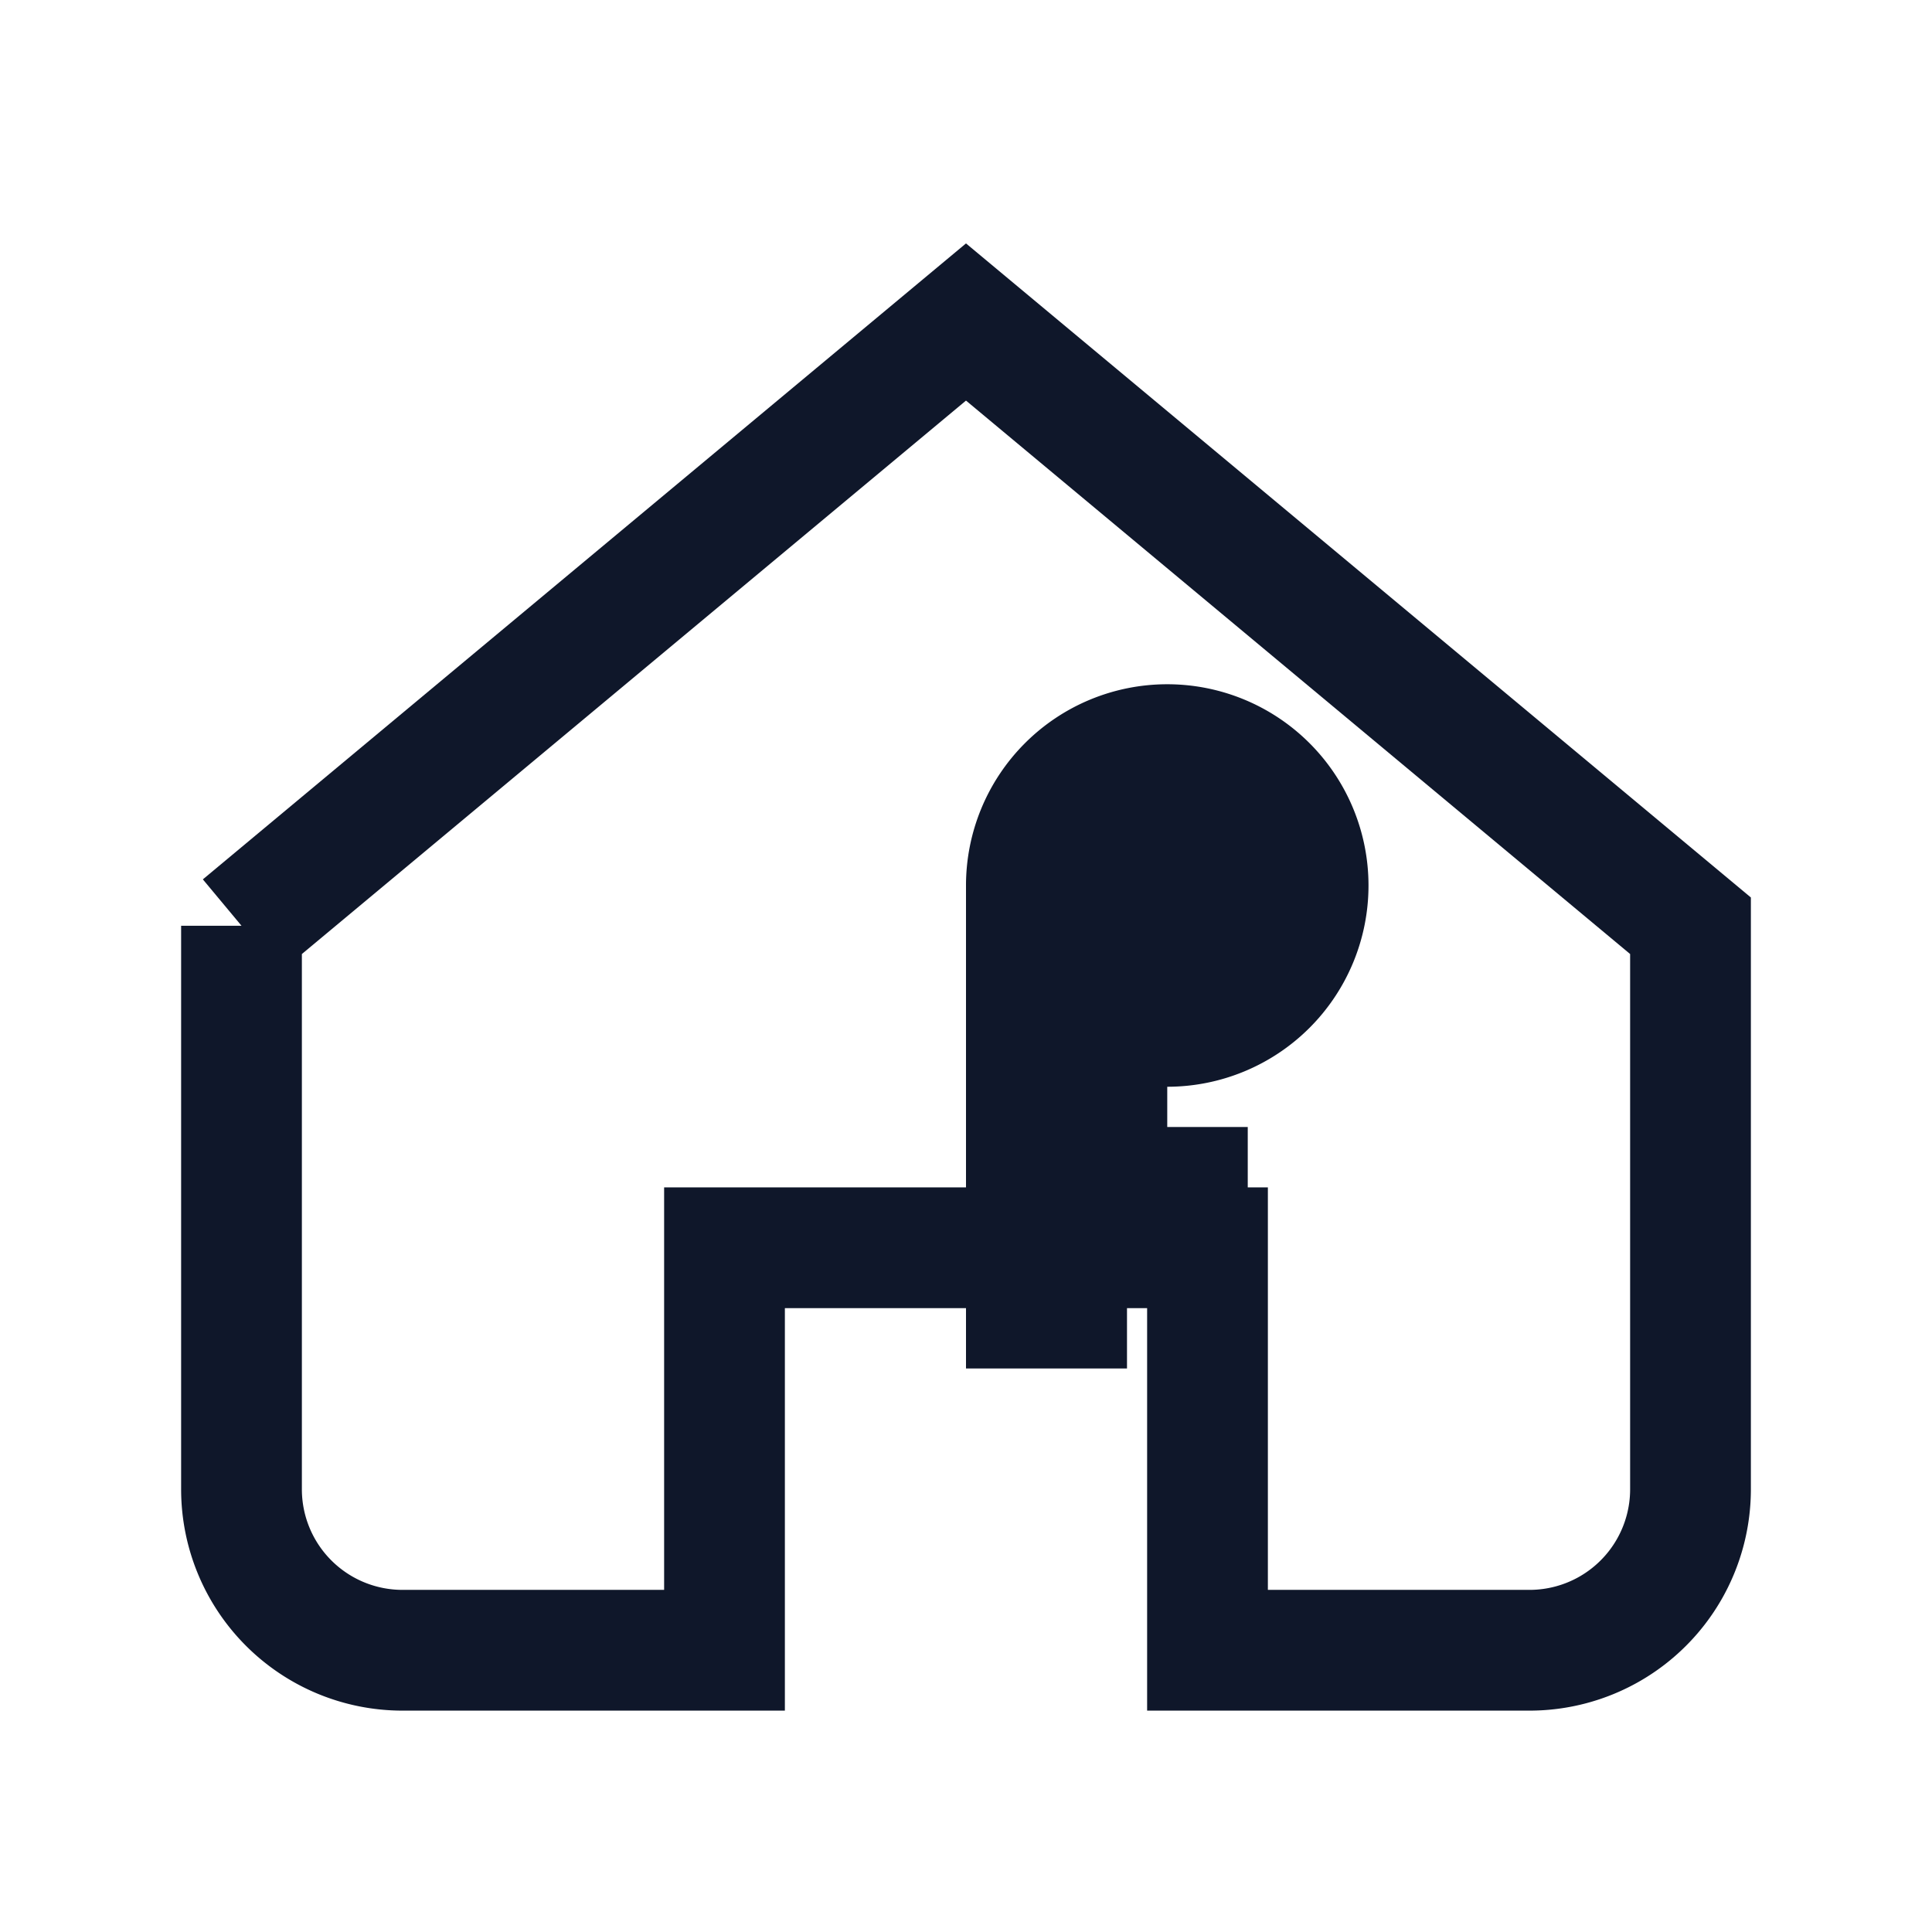 <svg width="128" height="128" viewBox="0 0 24 24" fill="none" xmlns="http://www.w3.org/2000/svg">
  <path d="M3 11.5L12 4l9 7.5v7a2 2 0 0 1-2 2h-4v-5H9v5H5a2 2 0 0 1-2-2v-7Z" stroke="#0f172a" stroke-width="1.5"/>
  <path d="M14.5 13.5a2.5 2.5 0 1 0-2.5-2.5v6h2v-1.5h1.5V14H14.5Z" fill="#0f172a"/>
</svg>
